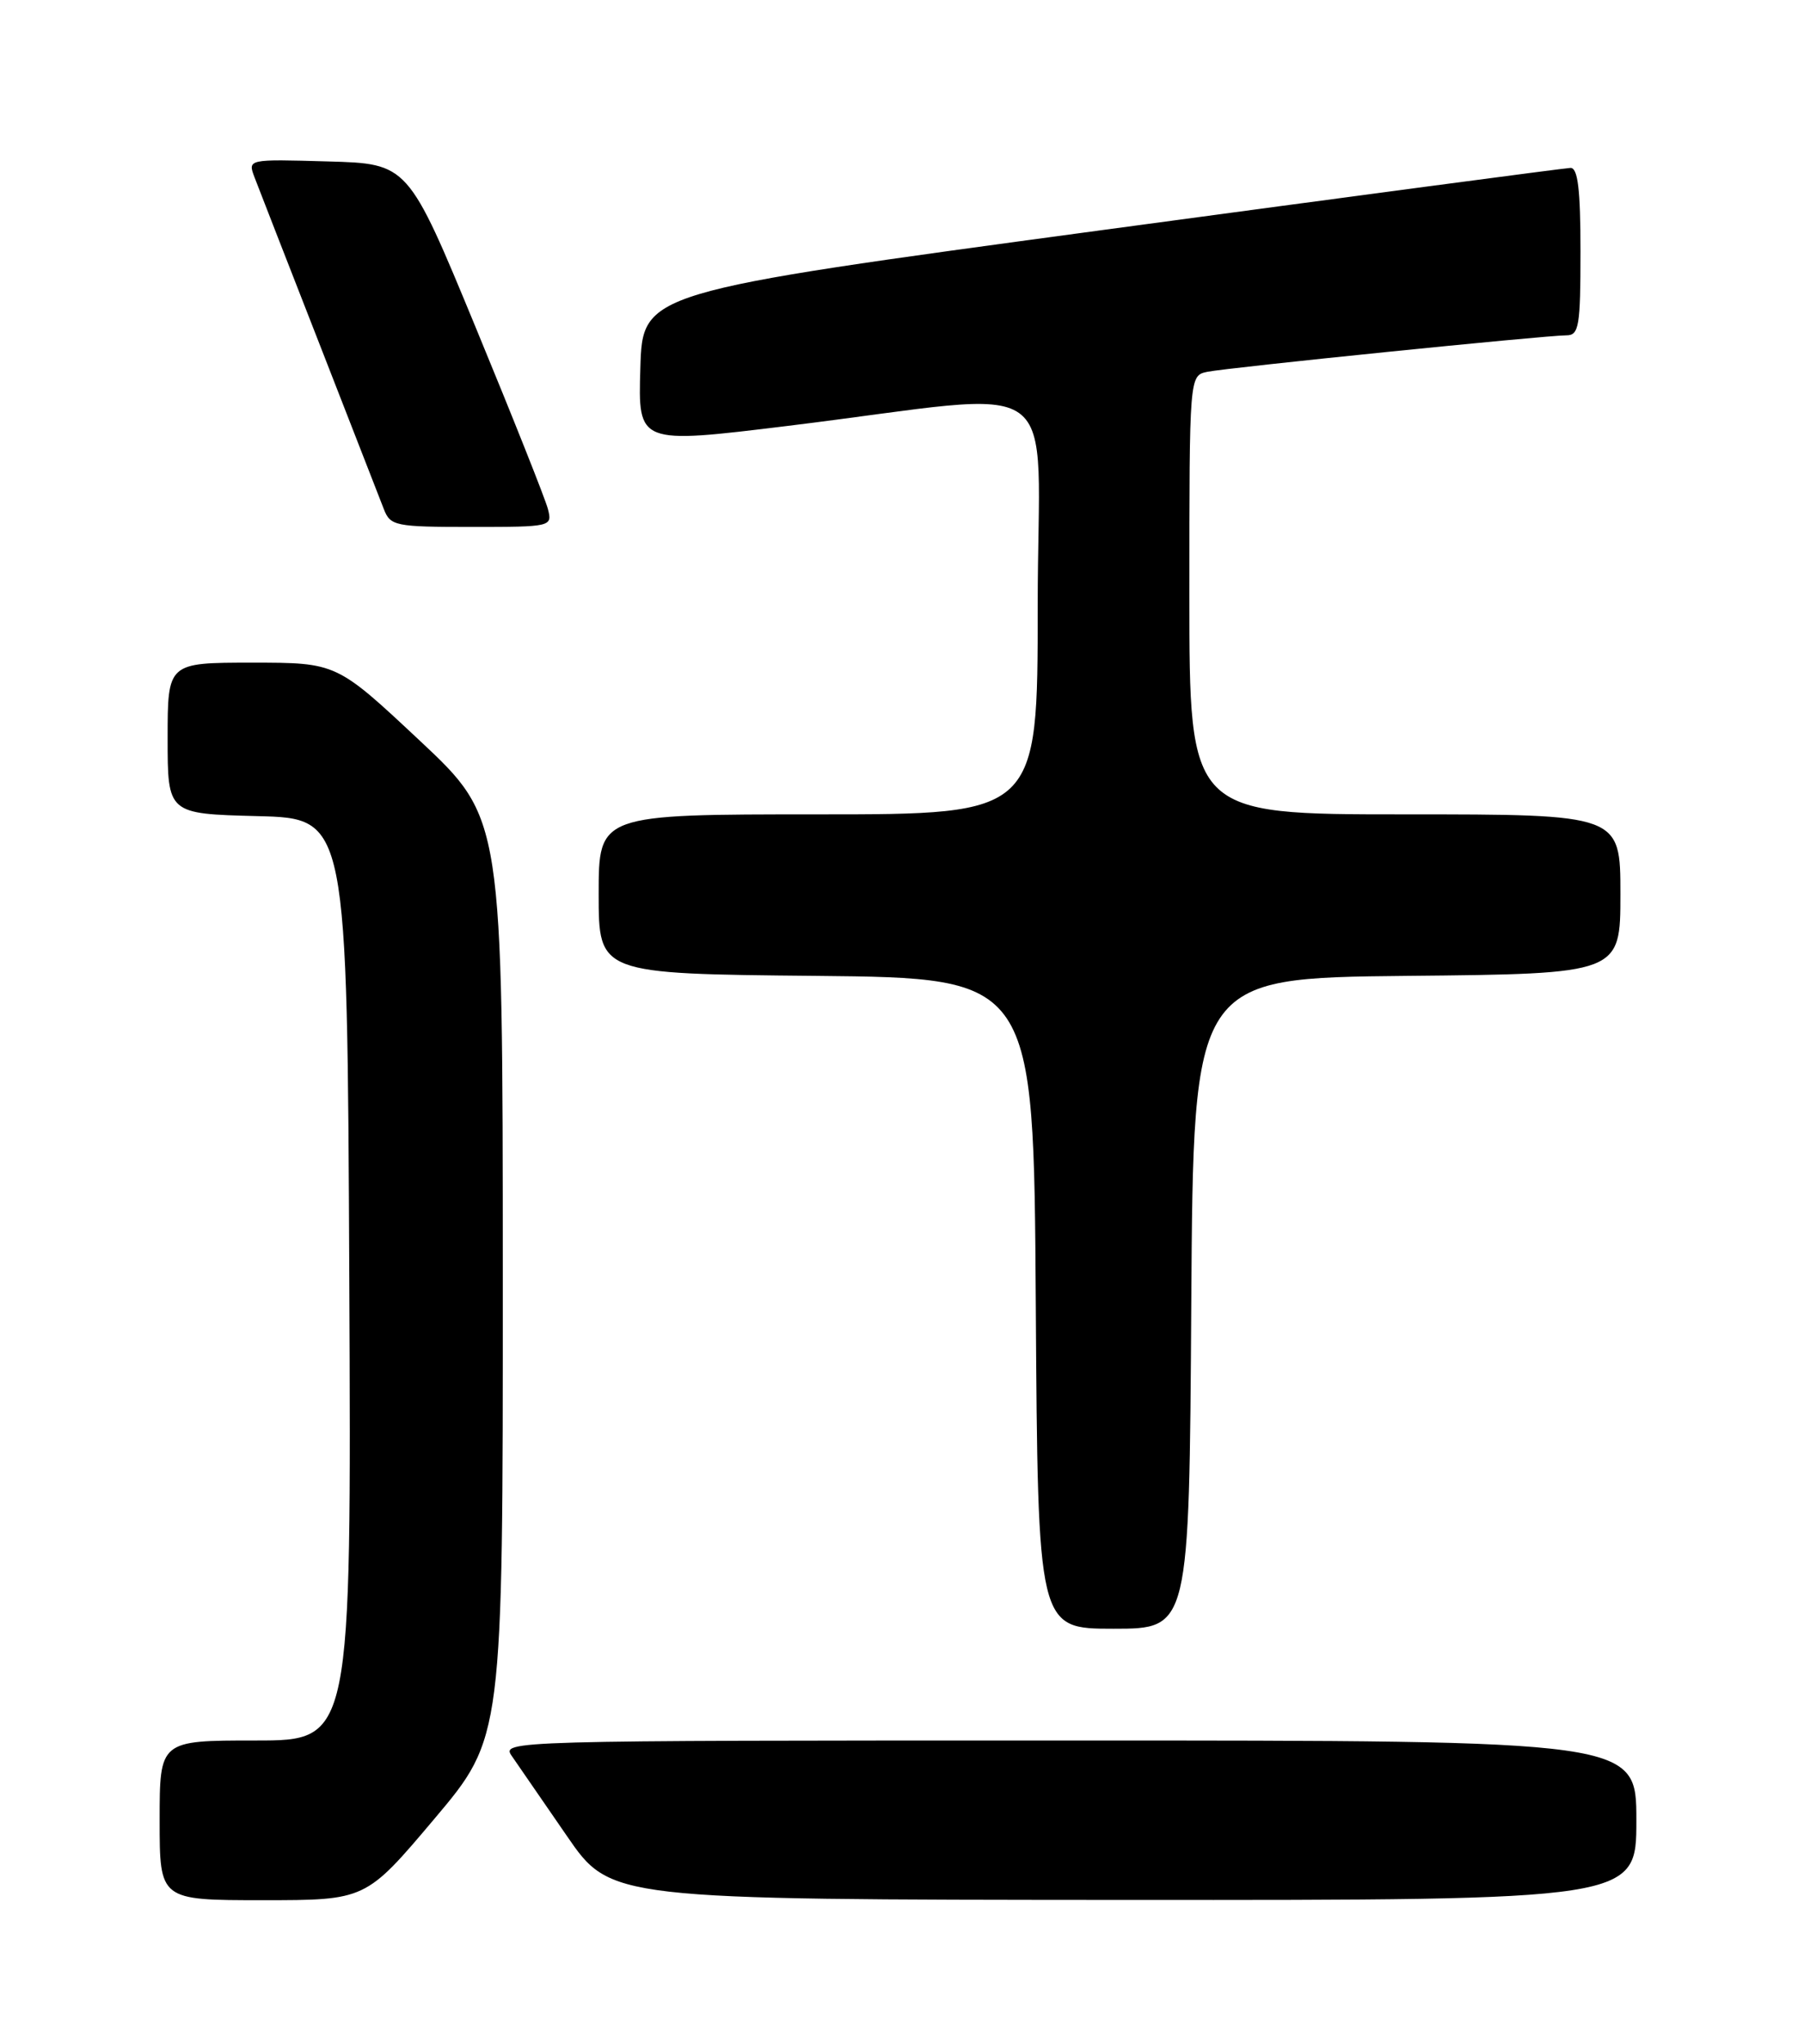 <?xml version="1.0" encoding="UTF-8" standalone="no"?>
<!DOCTYPE svg PUBLIC "-//W3C//DTD SVG 1.1//EN" "http://www.w3.org/Graphics/SVG/1.1/DTD/svg11.dtd" >
<svg xmlns="http://www.w3.org/2000/svg" xmlns:xlink="http://www.w3.org/1999/xlink" version="1.1" viewBox="0 0 226 256">
 <g >
 <path fill="currentColor"
d=" M 54.41 227.82 C 63.00 217.64 63.00 217.64 62.99 160.07 C 62.98 102.50 62.98 102.50 52.57 92.75 C 42.16 83.00 42.16 83.00 31.58 83.00 C 21.00 83.00 21.00 83.00 21.00 92.47 C 21.00 101.93 21.00 101.93 32.25 102.22 C 43.50 102.50 43.50 102.50 43.76 160.25 C 44.02 218.00 44.02 218.00 32.01 218.00 C 20.00 218.00 20.00 218.00 20.00 228.00 C 20.00 238.00 20.00 238.00 32.91 238.00 C 45.82 238.00 45.82 238.00 54.41 227.82 Z  M 205.00 228.00 C 205.00 218.00 205.00 218.00 133.88 218.00 C 63.42 218.00 62.77 218.02 64.13 219.96 C 64.88 221.04 67.97 225.53 71.00 229.93 C 76.50 237.93 76.50 237.93 140.75 237.97 C 205.00 238.00 205.00 238.00 205.00 228.00 Z  M 149.24 163.25 C 149.50 122.50 149.50 122.50 176.25 122.23 C 203.00 121.97 203.00 121.97 203.00 111.98 C 203.00 102.00 203.00 102.00 176.00 102.00 C 149.00 102.00 149.00 102.00 149.00 74.52 C 149.00 47.04 149.00 47.04 151.25 46.57 C 153.84 46.04 193.62 42.00 196.25 42.00 C 197.81 42.00 198.00 40.83 198.00 31.50 C 198.00 23.75 197.67 21.01 196.75 21.03 C 196.06 21.05 169.62 24.56 138.00 28.83 C 80.50 36.60 80.50 36.60 80.22 46.12 C 79.93 55.64 79.93 55.64 98.72 53.34 C 134.24 48.99 130.00 45.93 130.00 75.86 C 130.00 102.00 130.00 102.00 102.50 102.00 C 75.00 102.00 75.00 102.00 75.00 111.98 C 75.00 121.97 75.00 121.97 102.25 122.23 C 129.50 122.50 129.50 122.50 129.76 163.25 C 130.02 204.00 130.02 204.00 139.50 204.00 C 148.98 204.00 148.98 204.00 149.24 163.25 Z  M 68.64 63.75 C 68.32 62.51 64.25 52.28 59.59 41.00 C 51.12 20.50 51.12 20.50 41.07 20.22 C 31.02 19.93 31.02 19.93 31.89 22.22 C 32.37 23.47 36.01 32.83 39.99 43.00 C 43.96 53.17 47.60 62.51 48.08 63.75 C 48.90 65.88 49.50 66.00 59.08 66.00 C 69.10 66.00 69.21 65.97 68.64 63.75 Z "/>
</g>
</svg>